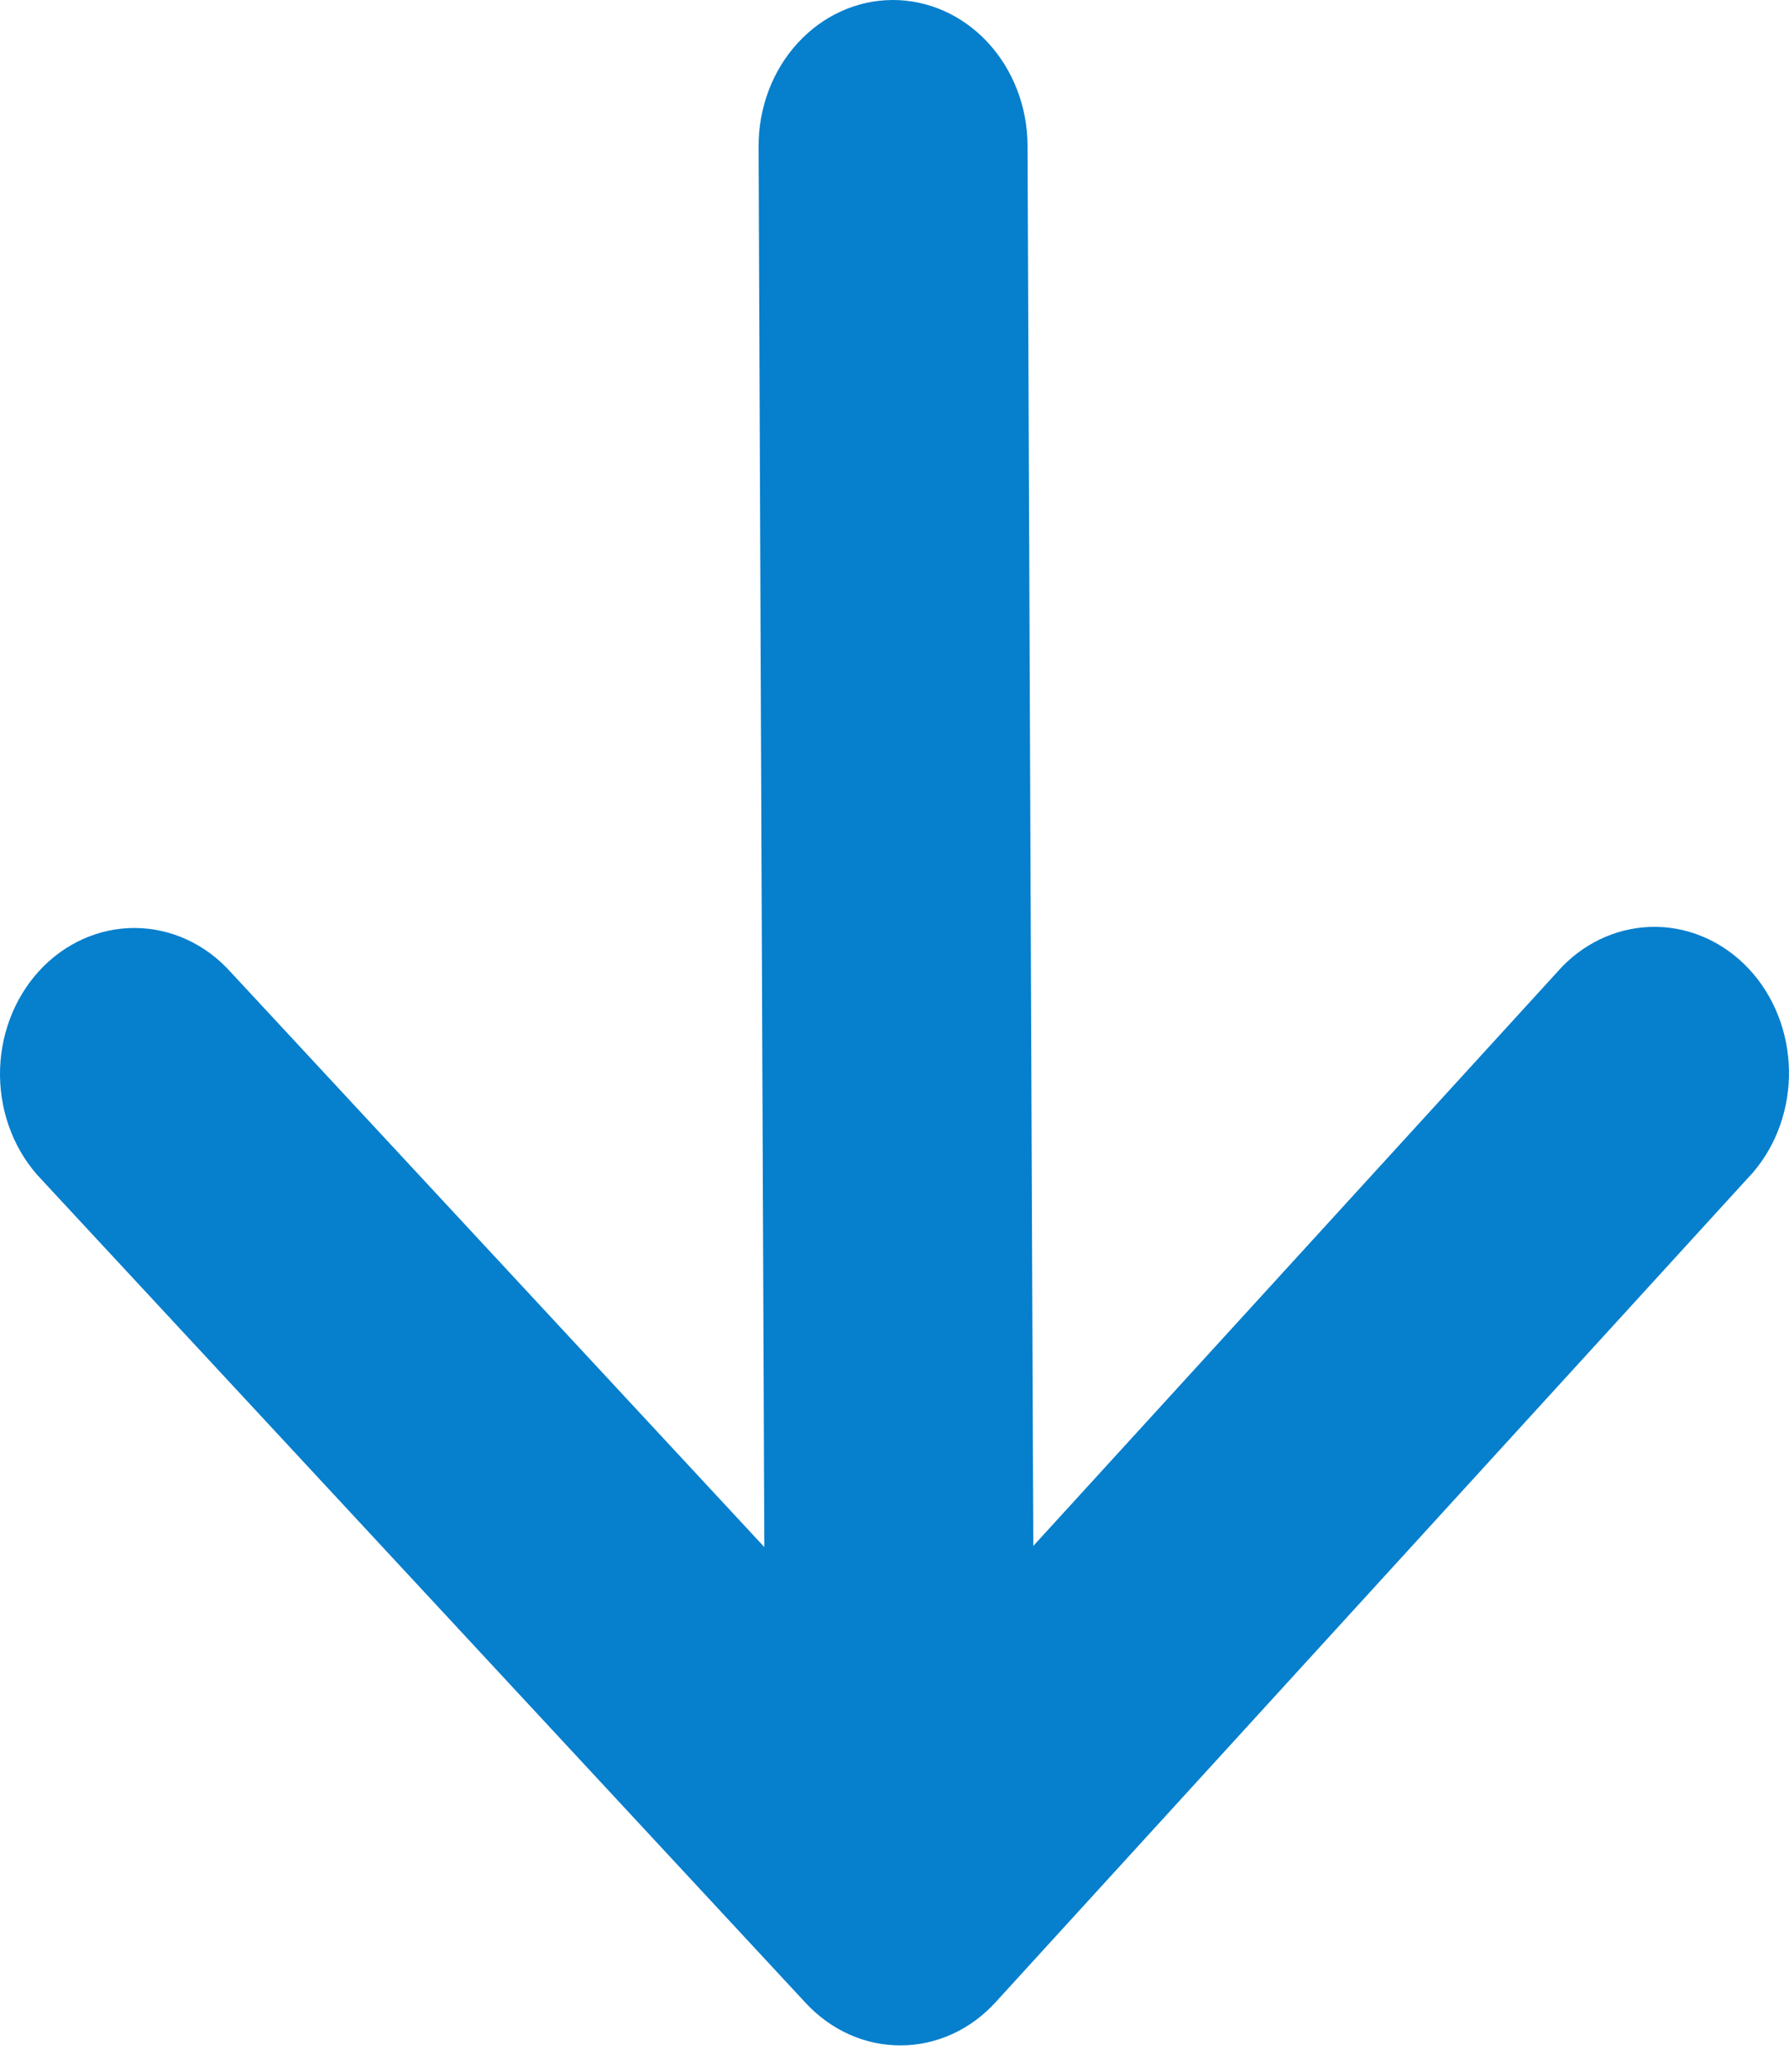 <svg width="38" height="44" viewBox="0 0 38 44" fill="none" xmlns="http://www.w3.org/2000/svg">
<path d="M21.948 32.832L33.18 20.531C33.719 19.977 34.435 19.674 35.177 19.684C35.919 19.694 36.628 20.017 37.155 20.585C37.682 21.152 37.984 21.92 37.999 22.726C38.014 23.532 37.74 24.312 37.234 24.901L21.15 42.519C20.887 42.809 20.573 43.04 20.227 43.198C19.881 43.356 19.51 43.438 19.135 43.439C18.759 43.441 18.387 43.362 18.04 43.207C17.693 43.051 17.377 42.823 17.111 42.535L0.881 25.05C0.607 24.765 0.388 24.424 0.237 24.046C0.086 23.668 0.005 23.261 5.88566e-05 22.849C-0.005 22.437 0.066 22.028 0.208 21.646C0.35 21.265 0.56 20.917 0.827 20.625C1.094 20.332 1.412 20.101 1.763 19.943C2.113 19.786 2.489 19.706 2.868 19.708C3.248 19.71 3.623 19.794 3.972 19.955C4.321 20.116 4.637 20.351 4.902 20.647L16.235 32.856L16.113 3.114C16.11 2.291 16.407 1.501 16.941 0.917C17.474 0.333 18.199 0.003 18.957 2.25254e-05C19.714 -0.003 20.442 0.321 20.98 0.9C21.518 1.48 21.823 2.268 21.826 3.091L21.948 32.832Z" fill="#067FCD"/>
</svg>
